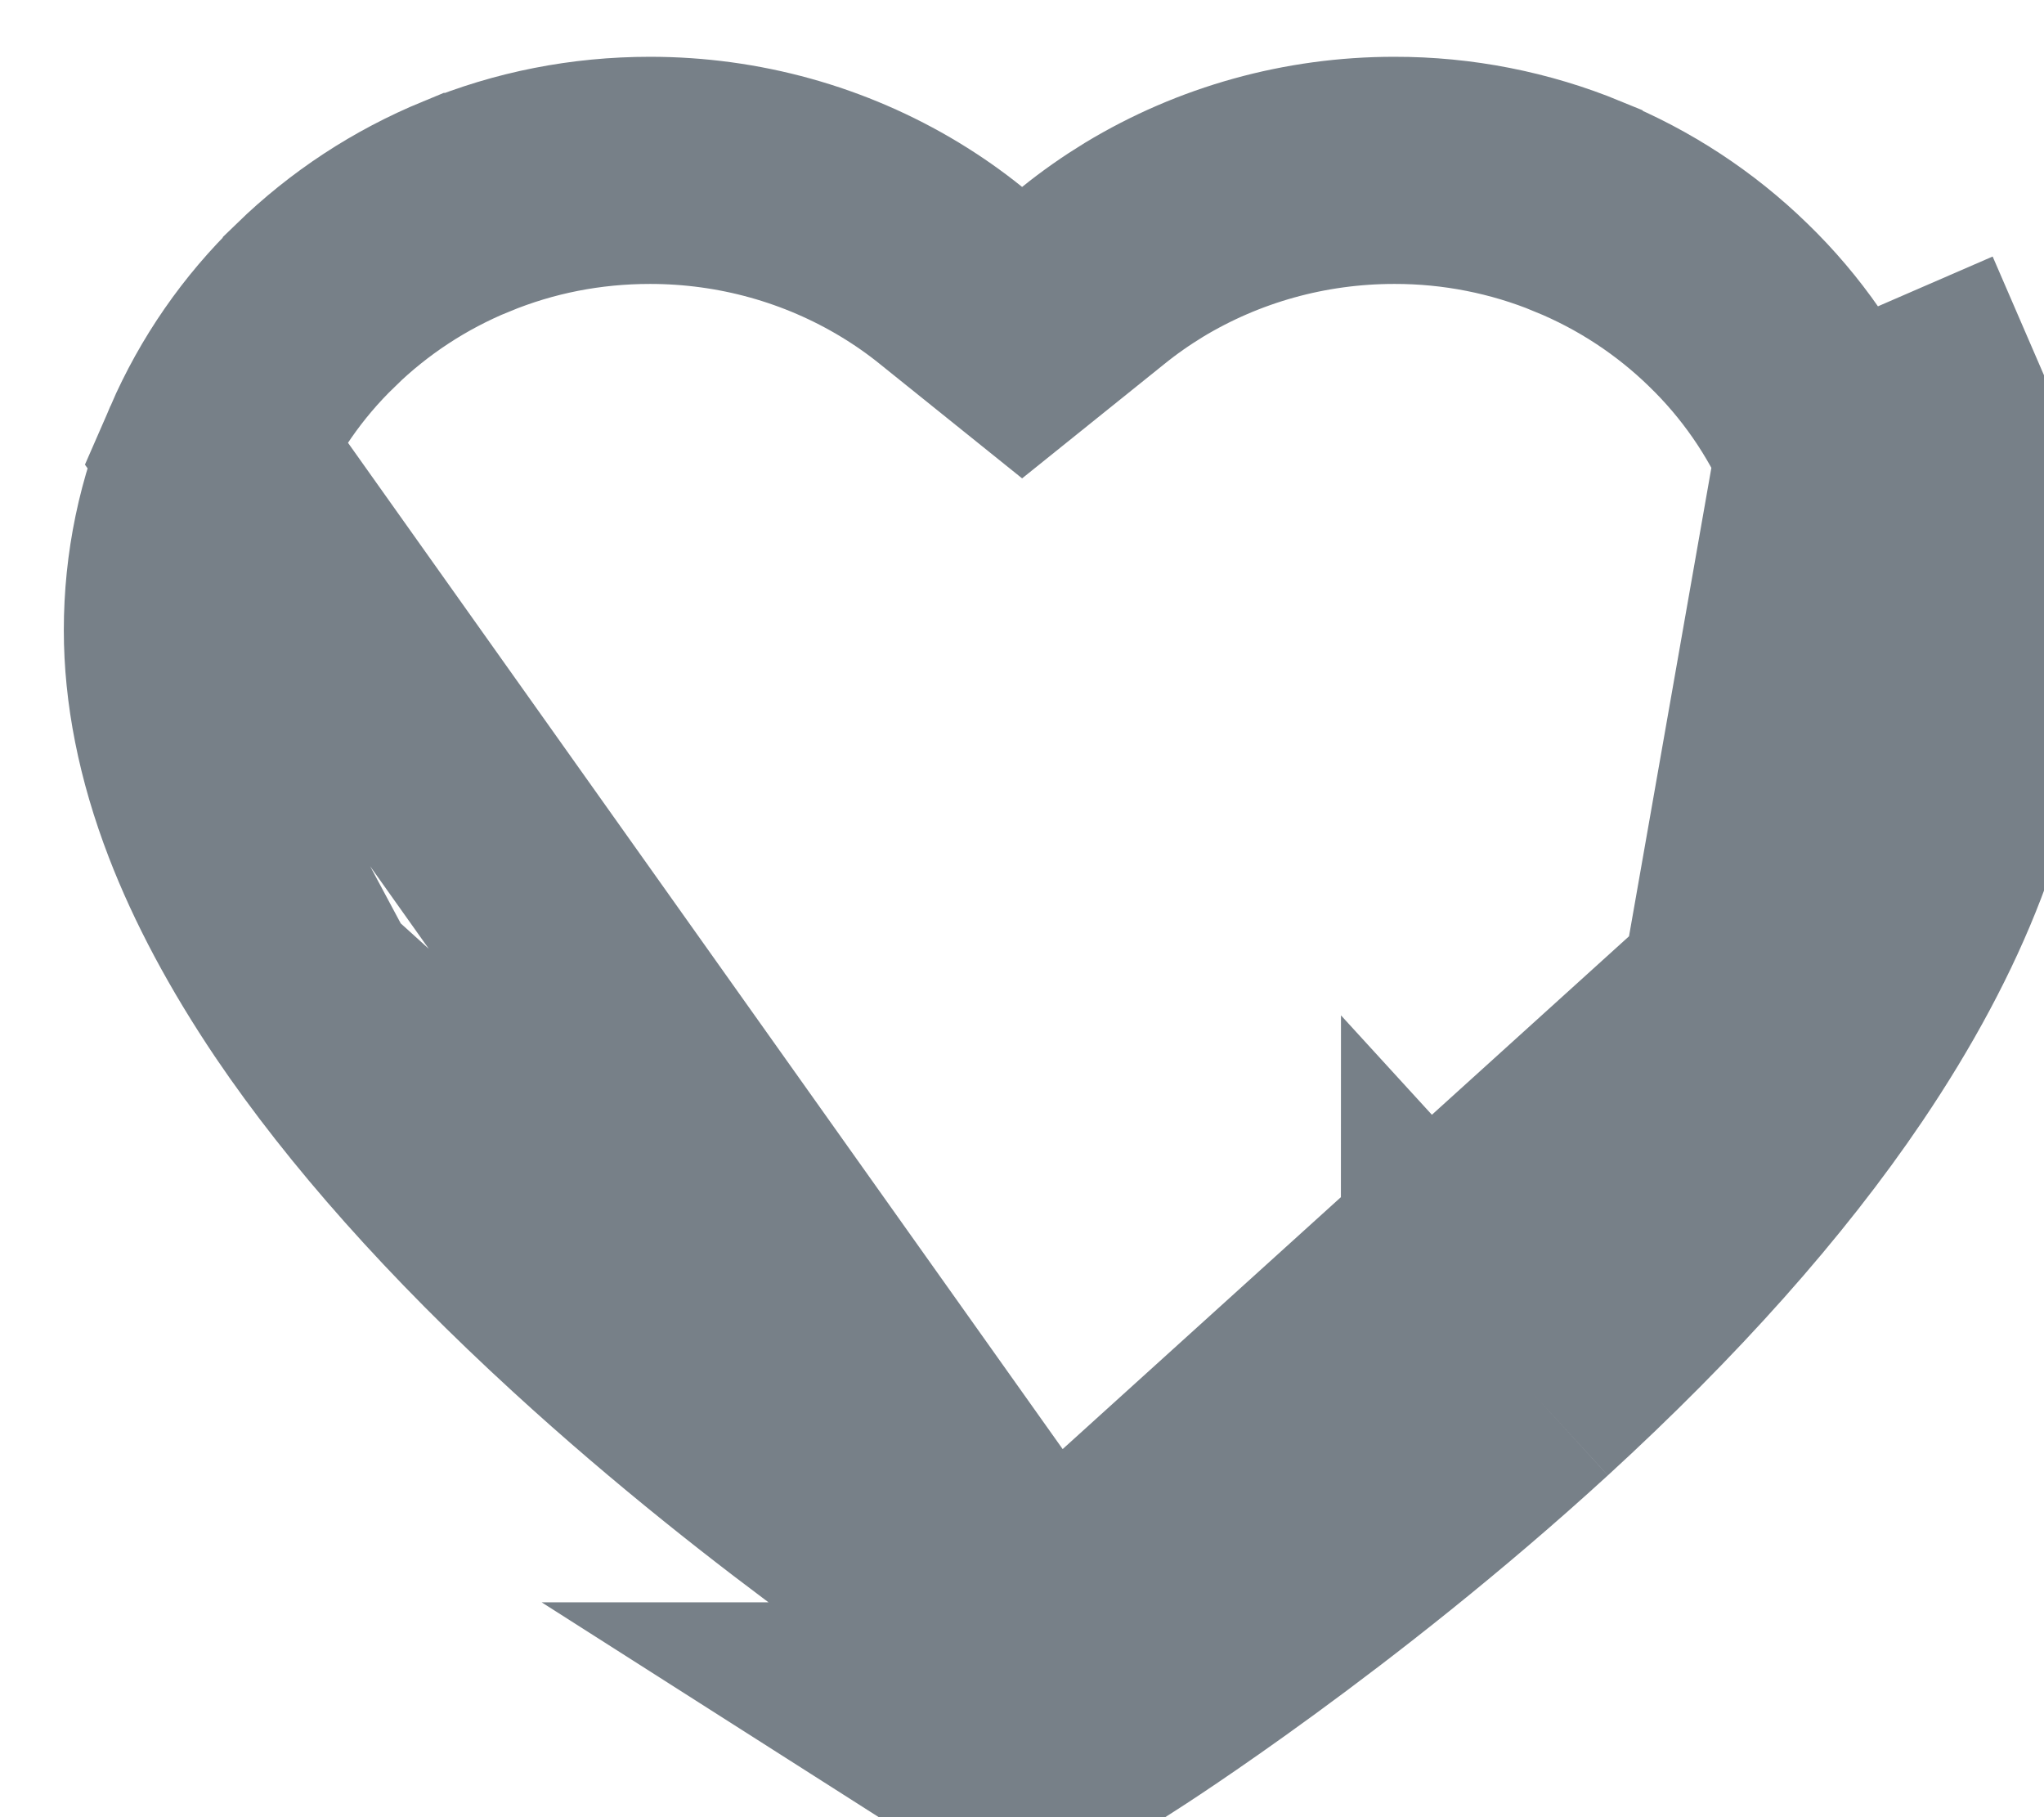 <svg width="18" height="16" viewBox="0 0 18 16" fill="none" xmlns="http://www.w3.org/2000/svg">
<path d="M9.8 15.108C9.876 15.06 11.669 13.914 13.484 12.253M9.8 15.108L1.89 3.972C2.099 3.491 2.401 3.054 2.78 2.688L2.78 2.688L2.781 2.686C3.164 2.314 3.609 2.022 4.105 1.818L4.106 1.818C4.618 1.607 5.161 1.5 5.725 1.5C6.507 1.5 7.267 1.712 7.926 2.111L7.926 2.111C8.084 2.207 8.233 2.311 8.374 2.425L9.001 2.929L9.628 2.425C9.769 2.311 9.918 2.207 10.075 2.111L10.075 2.111C10.735 1.712 11.495 1.5 12.277 1.5L12.279 1.5C12.834 1.499 13.384 1.607 13.896 1.818L13.897 1.819C14.391 2.021 14.84 2.316 15.22 2.686L15.221 2.687C15.6 3.054 15.902 3.491 16.112 3.972M9.8 15.108L9.337 15.403M9.8 15.108H8.2L8.663 15.403M13.484 12.253C14.578 11.251 15.459 10.263 16.099 9.315M13.484 12.253L12.808 11.516M13.484 12.253L12.809 11.515C12.809 11.515 12.809 11.516 12.808 11.516M16.099 9.315C16.504 8.716 16.822 8.123 17.041 7.551C17.305 6.867 17.438 6.194 17.438 5.549C17.439 4.865 17.301 4.2 17.029 3.574L16.112 3.972C16.112 3.972 16.112 3.972 16.112 3.972M16.099 9.315L15.271 8.755C15.271 8.755 15.271 8.755 15.271 8.755M16.099 9.315L15.271 8.755M16.112 3.972C16.329 4.473 16.439 5.001 16.438 5.546V5.549C16.438 6.056 16.333 6.607 16.108 7.191L16.107 7.194C15.921 7.681 15.641 8.206 15.271 8.755M16.112 3.972L15.271 8.755M15.271 8.755L15.271 8.755M15.271 8.755C14.685 9.622 13.861 10.552 12.808 11.516M15.271 8.755L9 14.432M12.808 11.516C11.057 13.119 9.32 14.228 9.263 14.264L9.263 14.264L9 14.432M9 14.432L8.737 14.264L8.729 14.259L8.721 14.255C8.722 14.255 8.61 14.184 8.407 14.047C8.209 13.913 7.931 13.721 7.599 13.479C6.935 12.993 6.063 12.315 5.192 11.516L5.192 11.516C4.139 10.552 3.315 9.621 2.729 8.755L9 14.432ZM9 14.432L9.198 14.558M9 14.432L8.802 14.558M9.198 14.558C9.076 14.481 8.924 14.481 8.802 14.558M9.198 14.558L9 14.87L8.802 14.558M9.198 14.558L9.2 14.559L9.001 14.872L9.337 15.403M8.802 14.558L8.8 14.559L8.999 14.872L8.663 15.403M9.337 15.403L9 14.873L8.663 15.403M9.337 15.403C9.132 15.533 8.868 15.533 8.663 15.403M1.562 5.549C1.562 5.002 1.673 4.473 1.89 3.972L1.892 7.191C1.667 6.607 1.562 6.056 1.562 5.549ZM2.729 8.755C2.36 8.208 2.081 7.682 1.892 7.191L2.729 8.755Z" stroke="#778088" stroke-width="2"/>
</svg>
